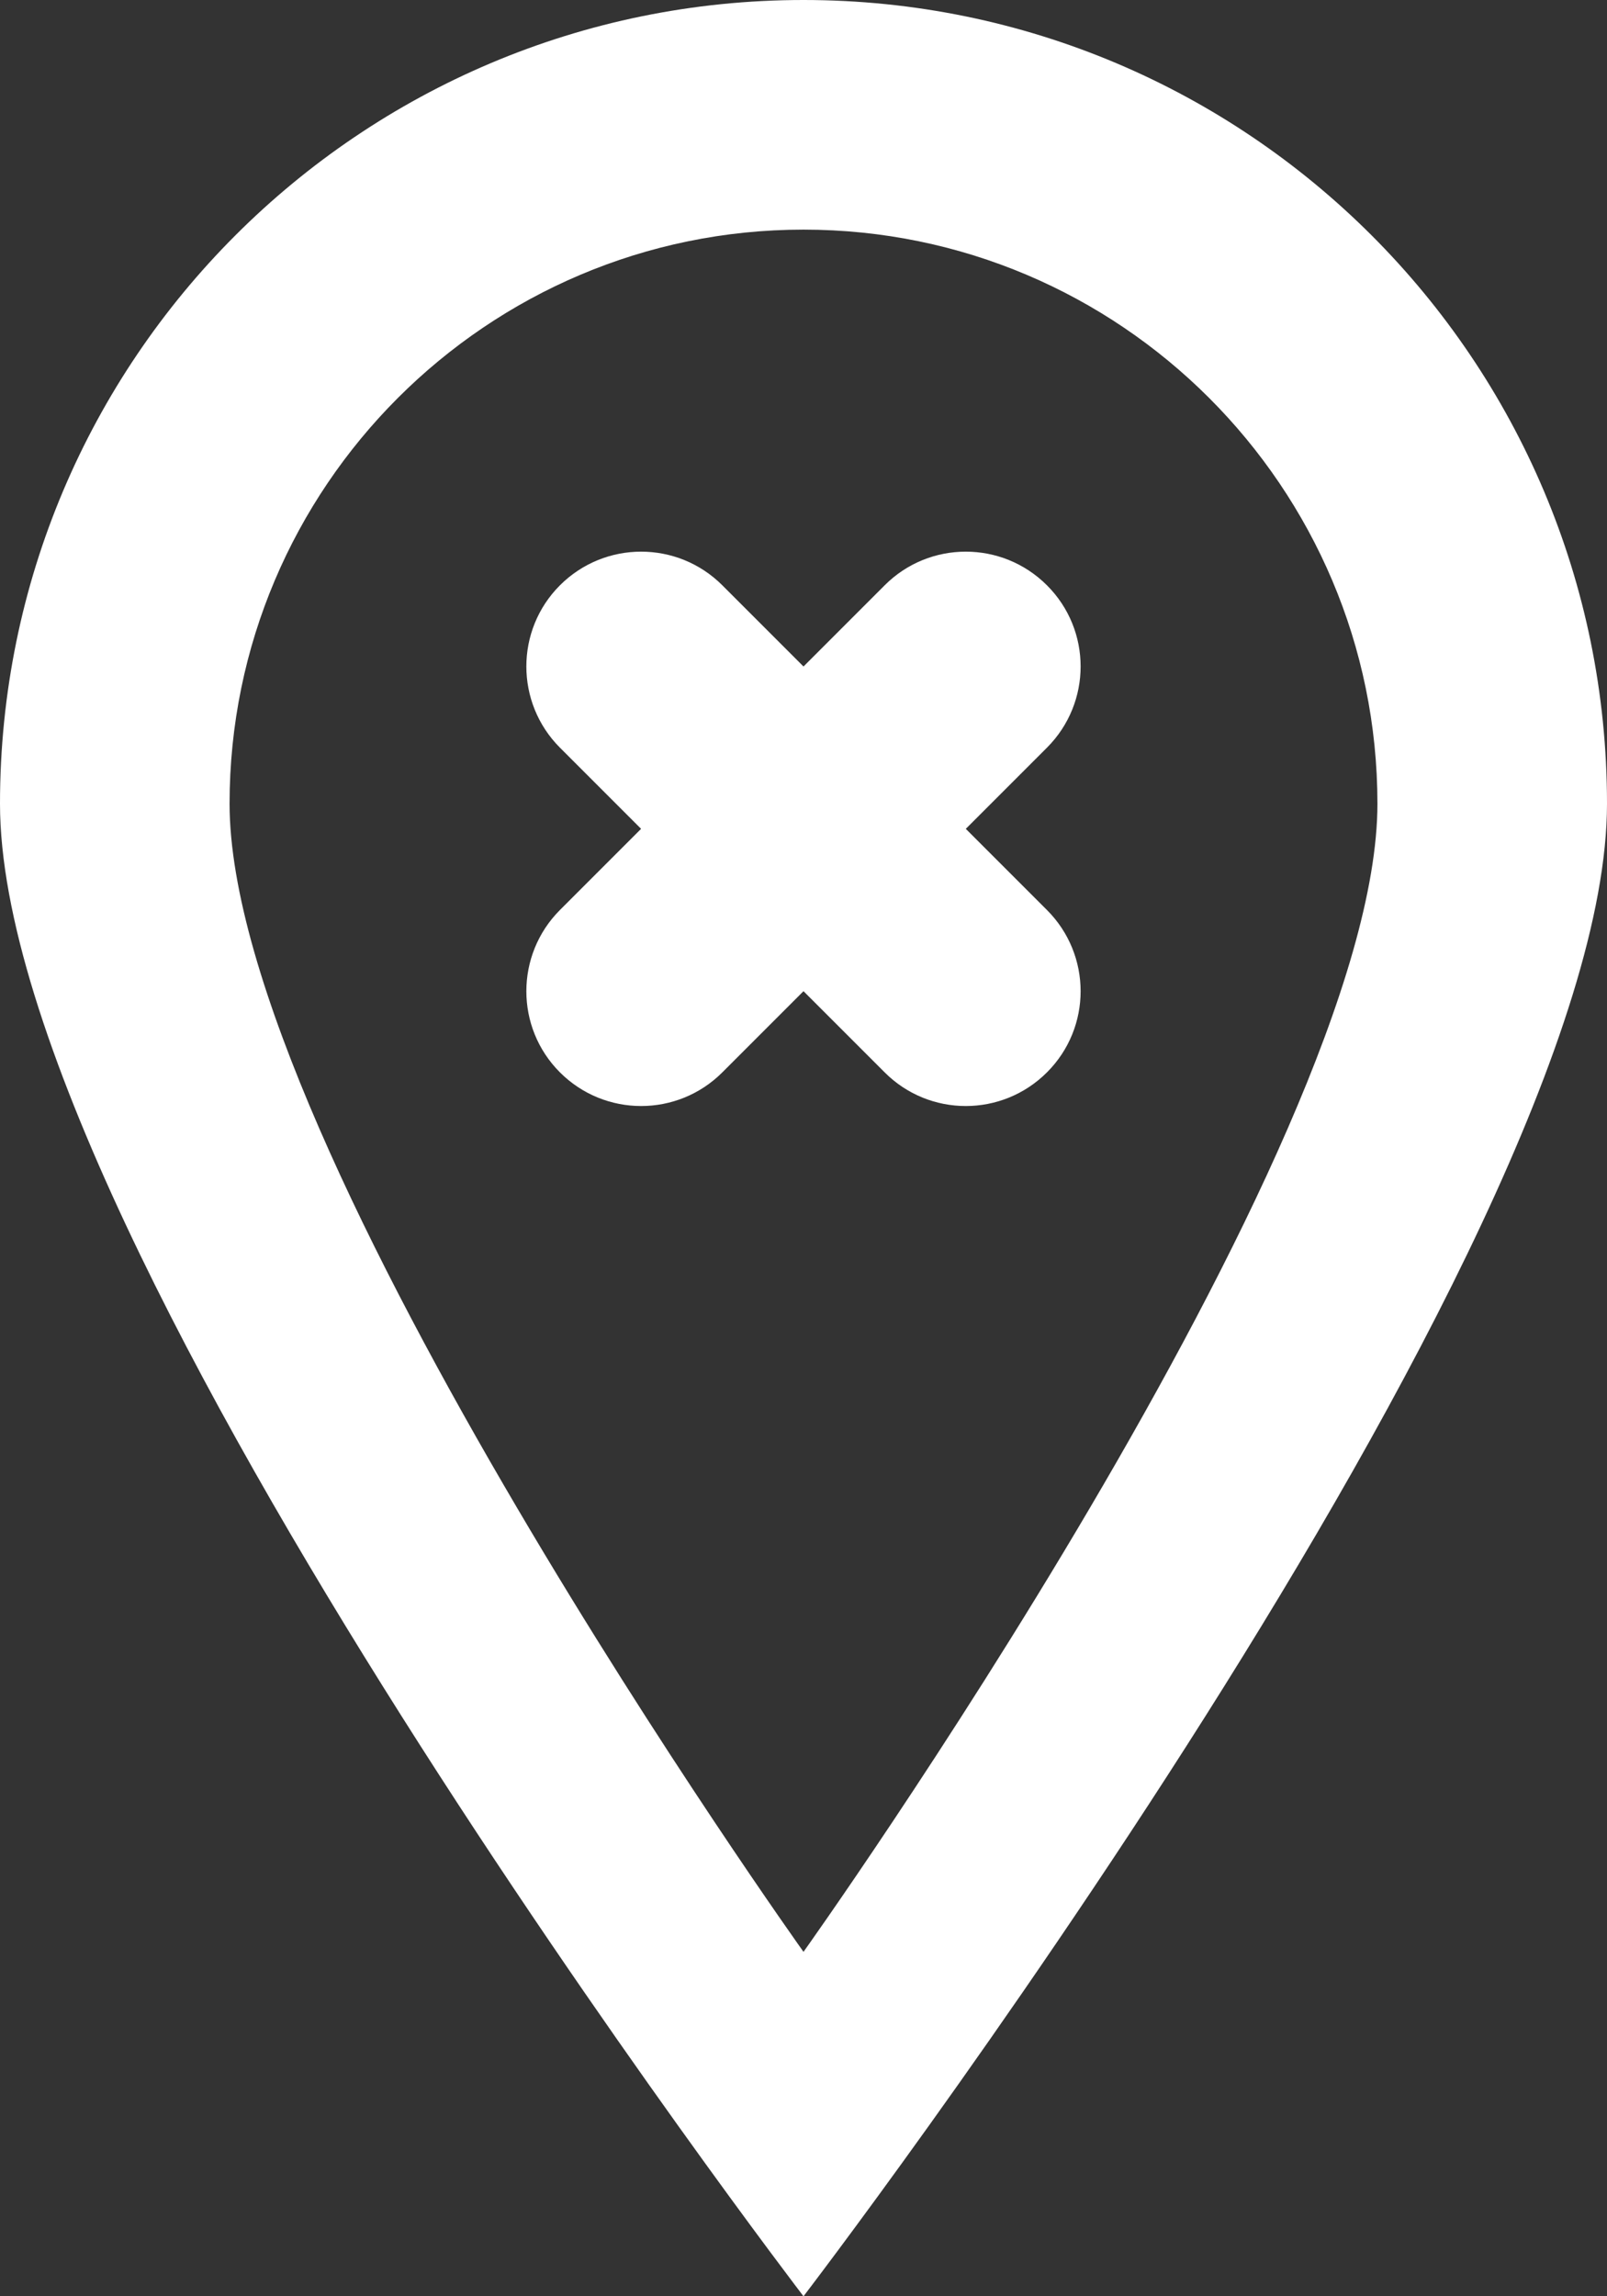 <?xml version="1.0" encoding="UTF-8" standalone="no"?>
<svg width="14px" height="20px" viewBox="0 0 14 20" version="1.1" xmlns="http://www.w3.org/2000/svg" xmlns:xlink="http://www.w3.org/1999/xlink">
    <rect x="0" y="0" width="14" height="20" fill="#333333" stroke="none"/>
    <!-- Generator: Sketch 3.8.1 (29687) - http://www.bohemiancoding.com/sketch -->
    <title>pin_sharp_close [#628]</title>
    <desc>Created with Sketch.</desc>
    <defs></defs>
    <g id="Page-1" stroke="none" stroke-width="1" fill="none" fill-rule="evenodd">
        <g id="Dribbble-Dark-Preview" transform="translate(-63, -5439)" fill="#FFFFFF">
            <g id="icons" transform="translate(56, 160)">
                <path d="M16.121,5285.512 L15.414,5286.219 L16.121,5286.926 C16.512,5287.317 16.512,5287.95 16.121,5288.34 C15.73,5288.731 15.097,5288.731 14.707,5288.34 L14,5287.633 L13.293,5288.34 C12.902,5288.731 12.269,5288.731 11.878,5288.34 C11.488,5287.95 11.488,5287.317 11.878,5286.926 L12.585,5286.219 L11.878,5285.512 C11.488,5285.121 11.488,5284.488 11.878,5284.098 C12.269,5283.707 12.902,5283.707 13.293,5284.098 L14,5284.805 L14.707,5284.098 C15.097,5283.707 15.73,5283.707 16.121,5284.098 C16.512,5284.488 16.512,5285.121 16.121,5285.512 M14,5296 C14,5296 9,5289 9,5286 C9,5283.243 11.243,5281 14,5281 C16.757,5281 19,5283.243 19,5286 C19,5289 14,5296 14,5296 M14,5279 C10.134,5279 7,5282.134 7,5286 C7,5289.866 14,5299 14,5299 C14,5299 21,5289.866 21,5286 C21,5282.134 17.866,5279 14,5279" id="pin_sharp_close-[#628]"></path>
            </g>
        </g>
    </g>
</svg>